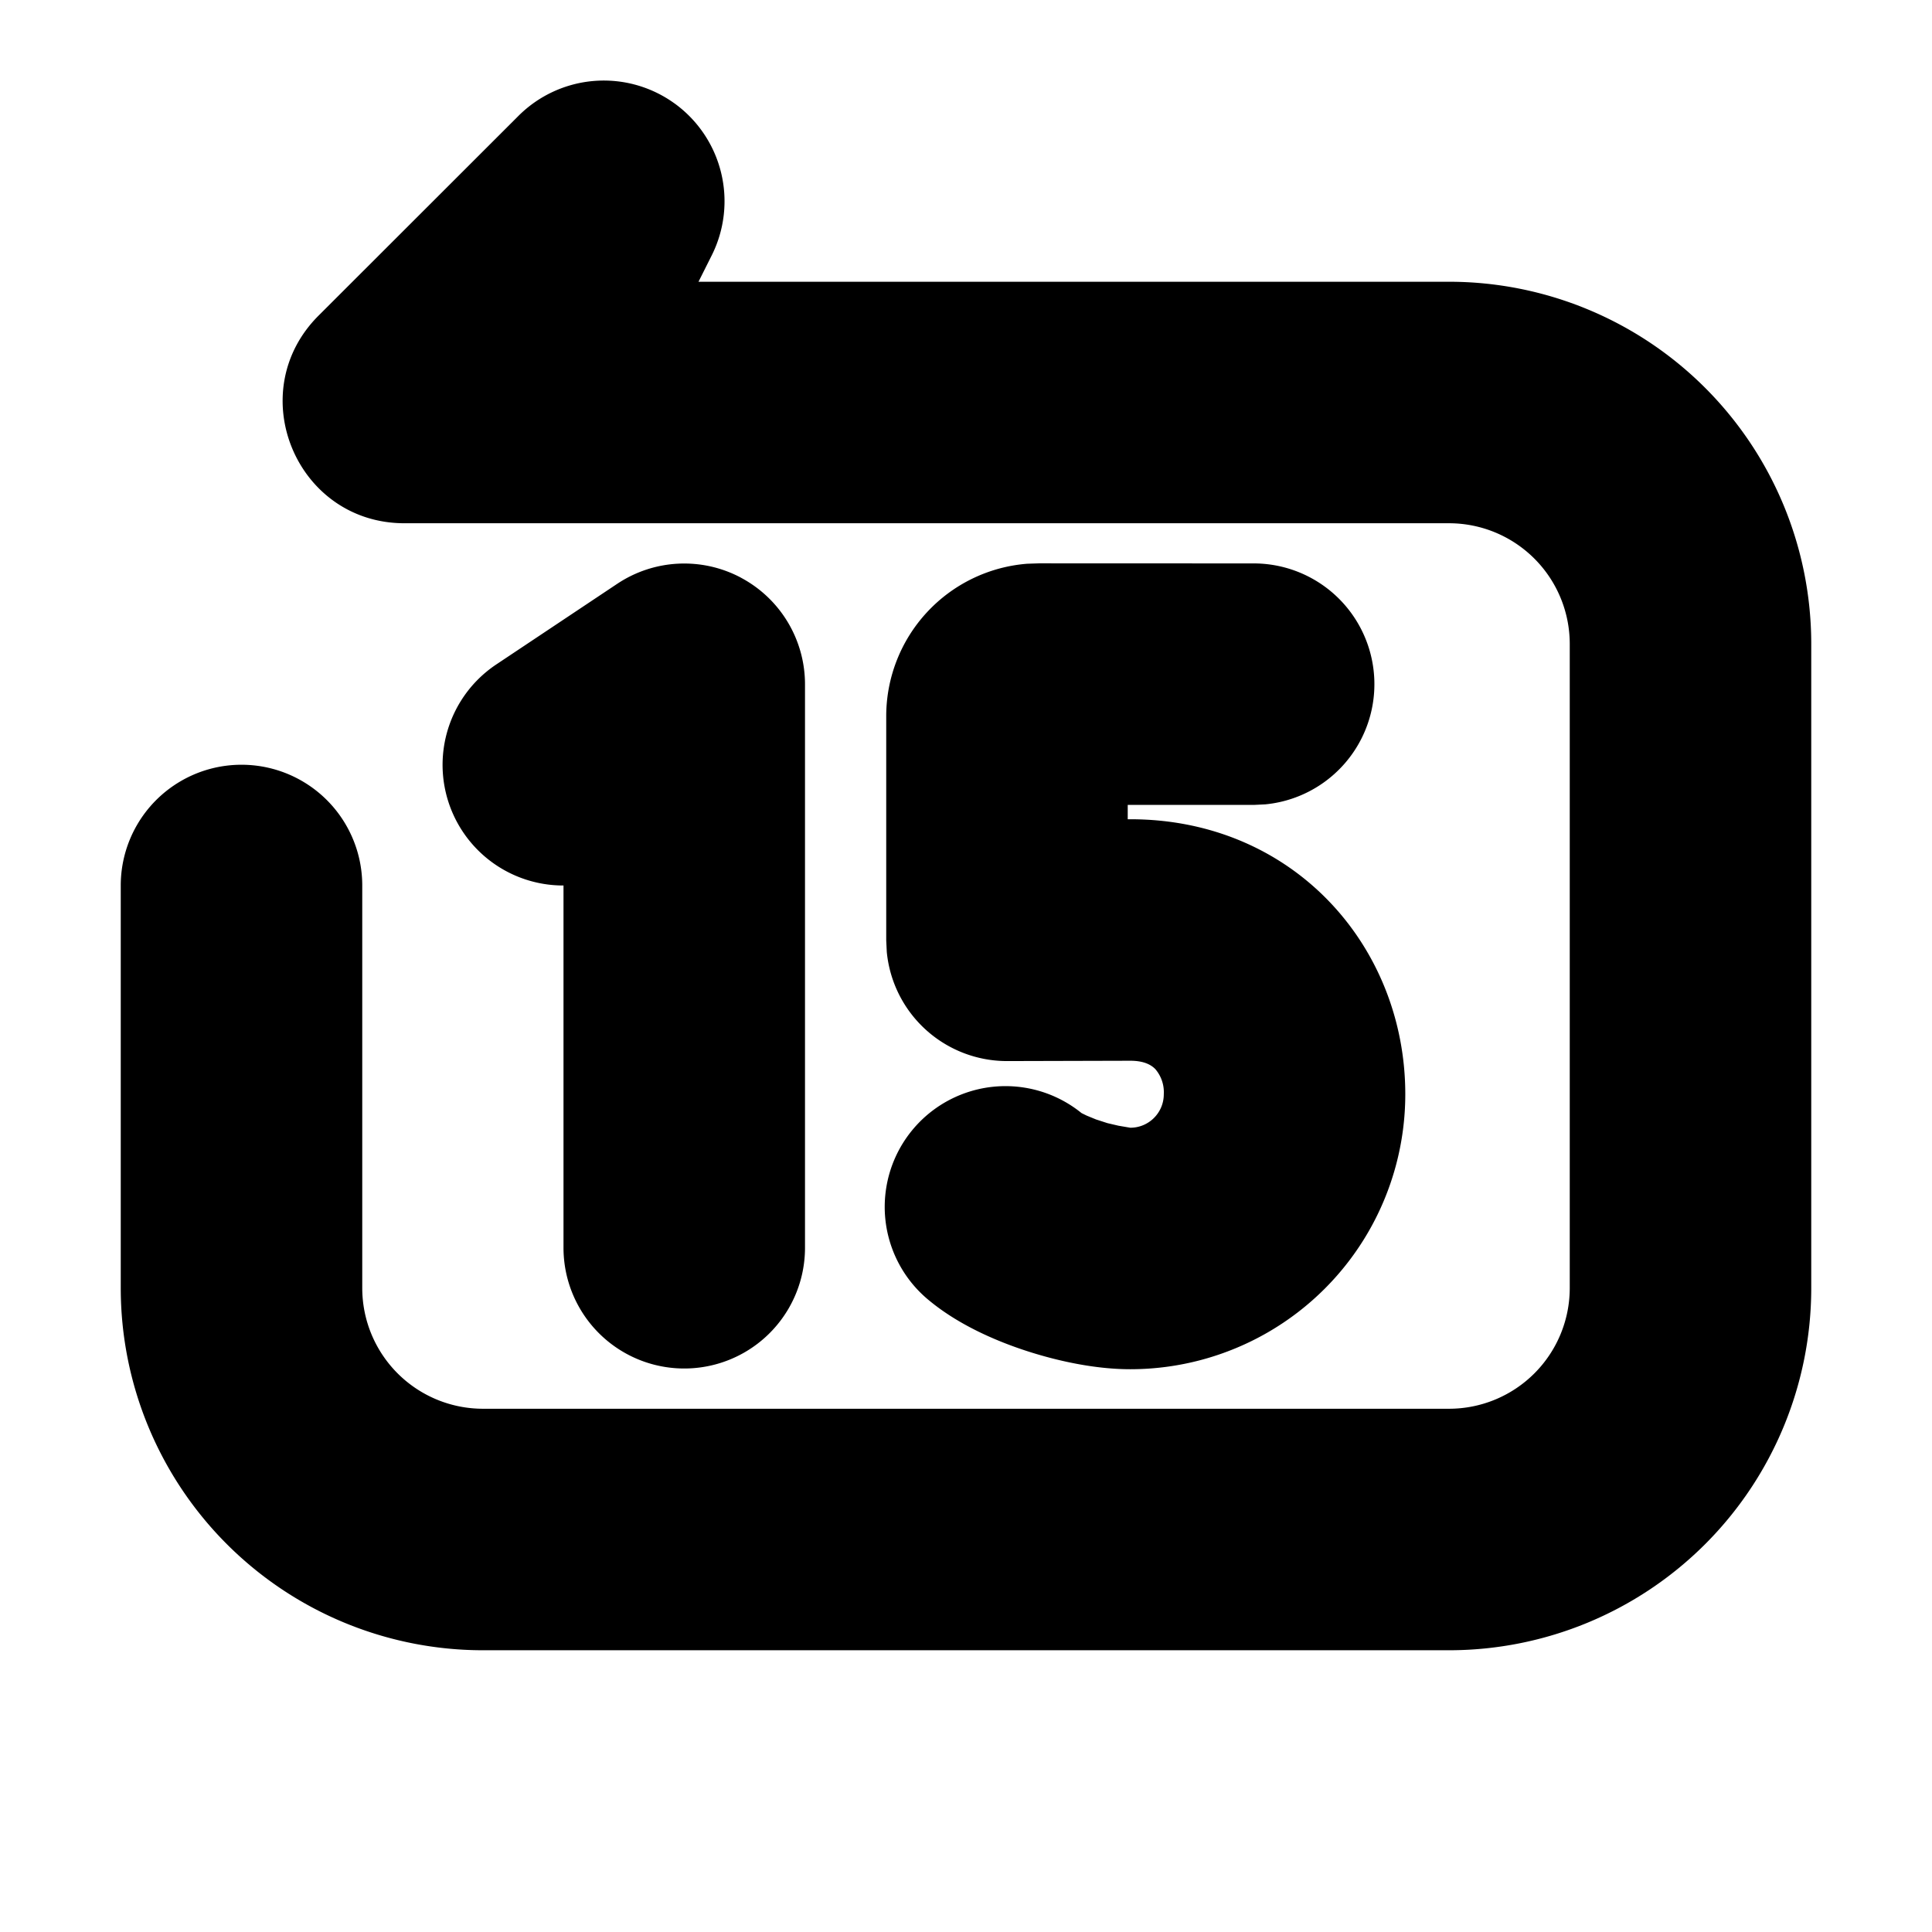 <svg xmlns="http://www.w3.org/2000/svg" xmlns:xlink="http://www.w3.org/1999/xlink" width="24" height="24" viewBox="0 0 24 24"><g fill="none"><path d="m12.594 23.258l-.012.002l-.071.035l-.02.004l-.014-.004l-.071-.036q-.016-.004-.024.006l-.004.01l-.017.428l.005.02l.01.013l.104.074l.015.004l.012-.004l.104-.074l.012-.016l.004-.017l-.017-.427q-.004-.016-.016-.018m.264-.113l-.014.002l-.184.093l-.01.01l-.003.011l.018.43l.005.012l.008.008l.201.092q.019.005.029-.008l.004-.014l-.034-.614q-.005-.019-.02-.022m-.715.002a.02.02 0 0 0-.027.006l-.006.014l-.034.614q.001.018.017.024l.015-.002l.201-.093l.01-.008l.003-.011l.018-.43l-.003-.012l-.01-.01z"/><path fill="currentColor" d="M8.377 1.283a1.5 1.5 0 0 1 .465 1.888l-.165.329H18A4.5 4.5 0 0 1 22.5 8v8a4.5 4.5 0 0 1-4.5 4.5H6A4.5 4.5 0 0 1 1.5 16v-5a1.5 1.5 0 0 1 3 0v5A1.5 1.5 0 0 0 6 17.5h12a1.5 1.5 0 0 0 1.5-1.5V8A1.5 1.5 0 0 0 18 6.5H5.024c-1.345 0-2.019-1.626-1.068-2.578L6.44 1.44a1.5 1.5 0 0 1 1.938-.156m7.196 5.715a1.5 1.5 0 0 1 .144 2.993l-.144.007h-1.565v.178h.032c2.025 0 3.416 1.577 3.416 3.416a3.416 3.416 0 0 1-3.416 3.416c-.44 0-.905-.103-1.282-.225c-.361-.117-.836-.315-1.213-.626a1.5 1.5 0 0 1 1.889-2.331l.063.031l.117.048l.142.046l.137.032l.147.025c.23 0 .416-.186.416-.416a.44.44 0 0 0-.105-.312c-.042-.043-.126-.104-.31-.104l-1.533.004a1.5 1.5 0 0 1-1.493-1.355l-.007-.145V8.898a1.9 1.9 0 0 1 1.751-1.895l.149-.005zm-6.365.18A1.5 1.5 0 0 1 10 8.5v7a1.5 1.5 0 0 1-3 0V11a1.499 1.499 0 0 1-.832-2.748l1.5-1a1.5 1.5 0 0 1 1.54-.074"/></g></svg>
